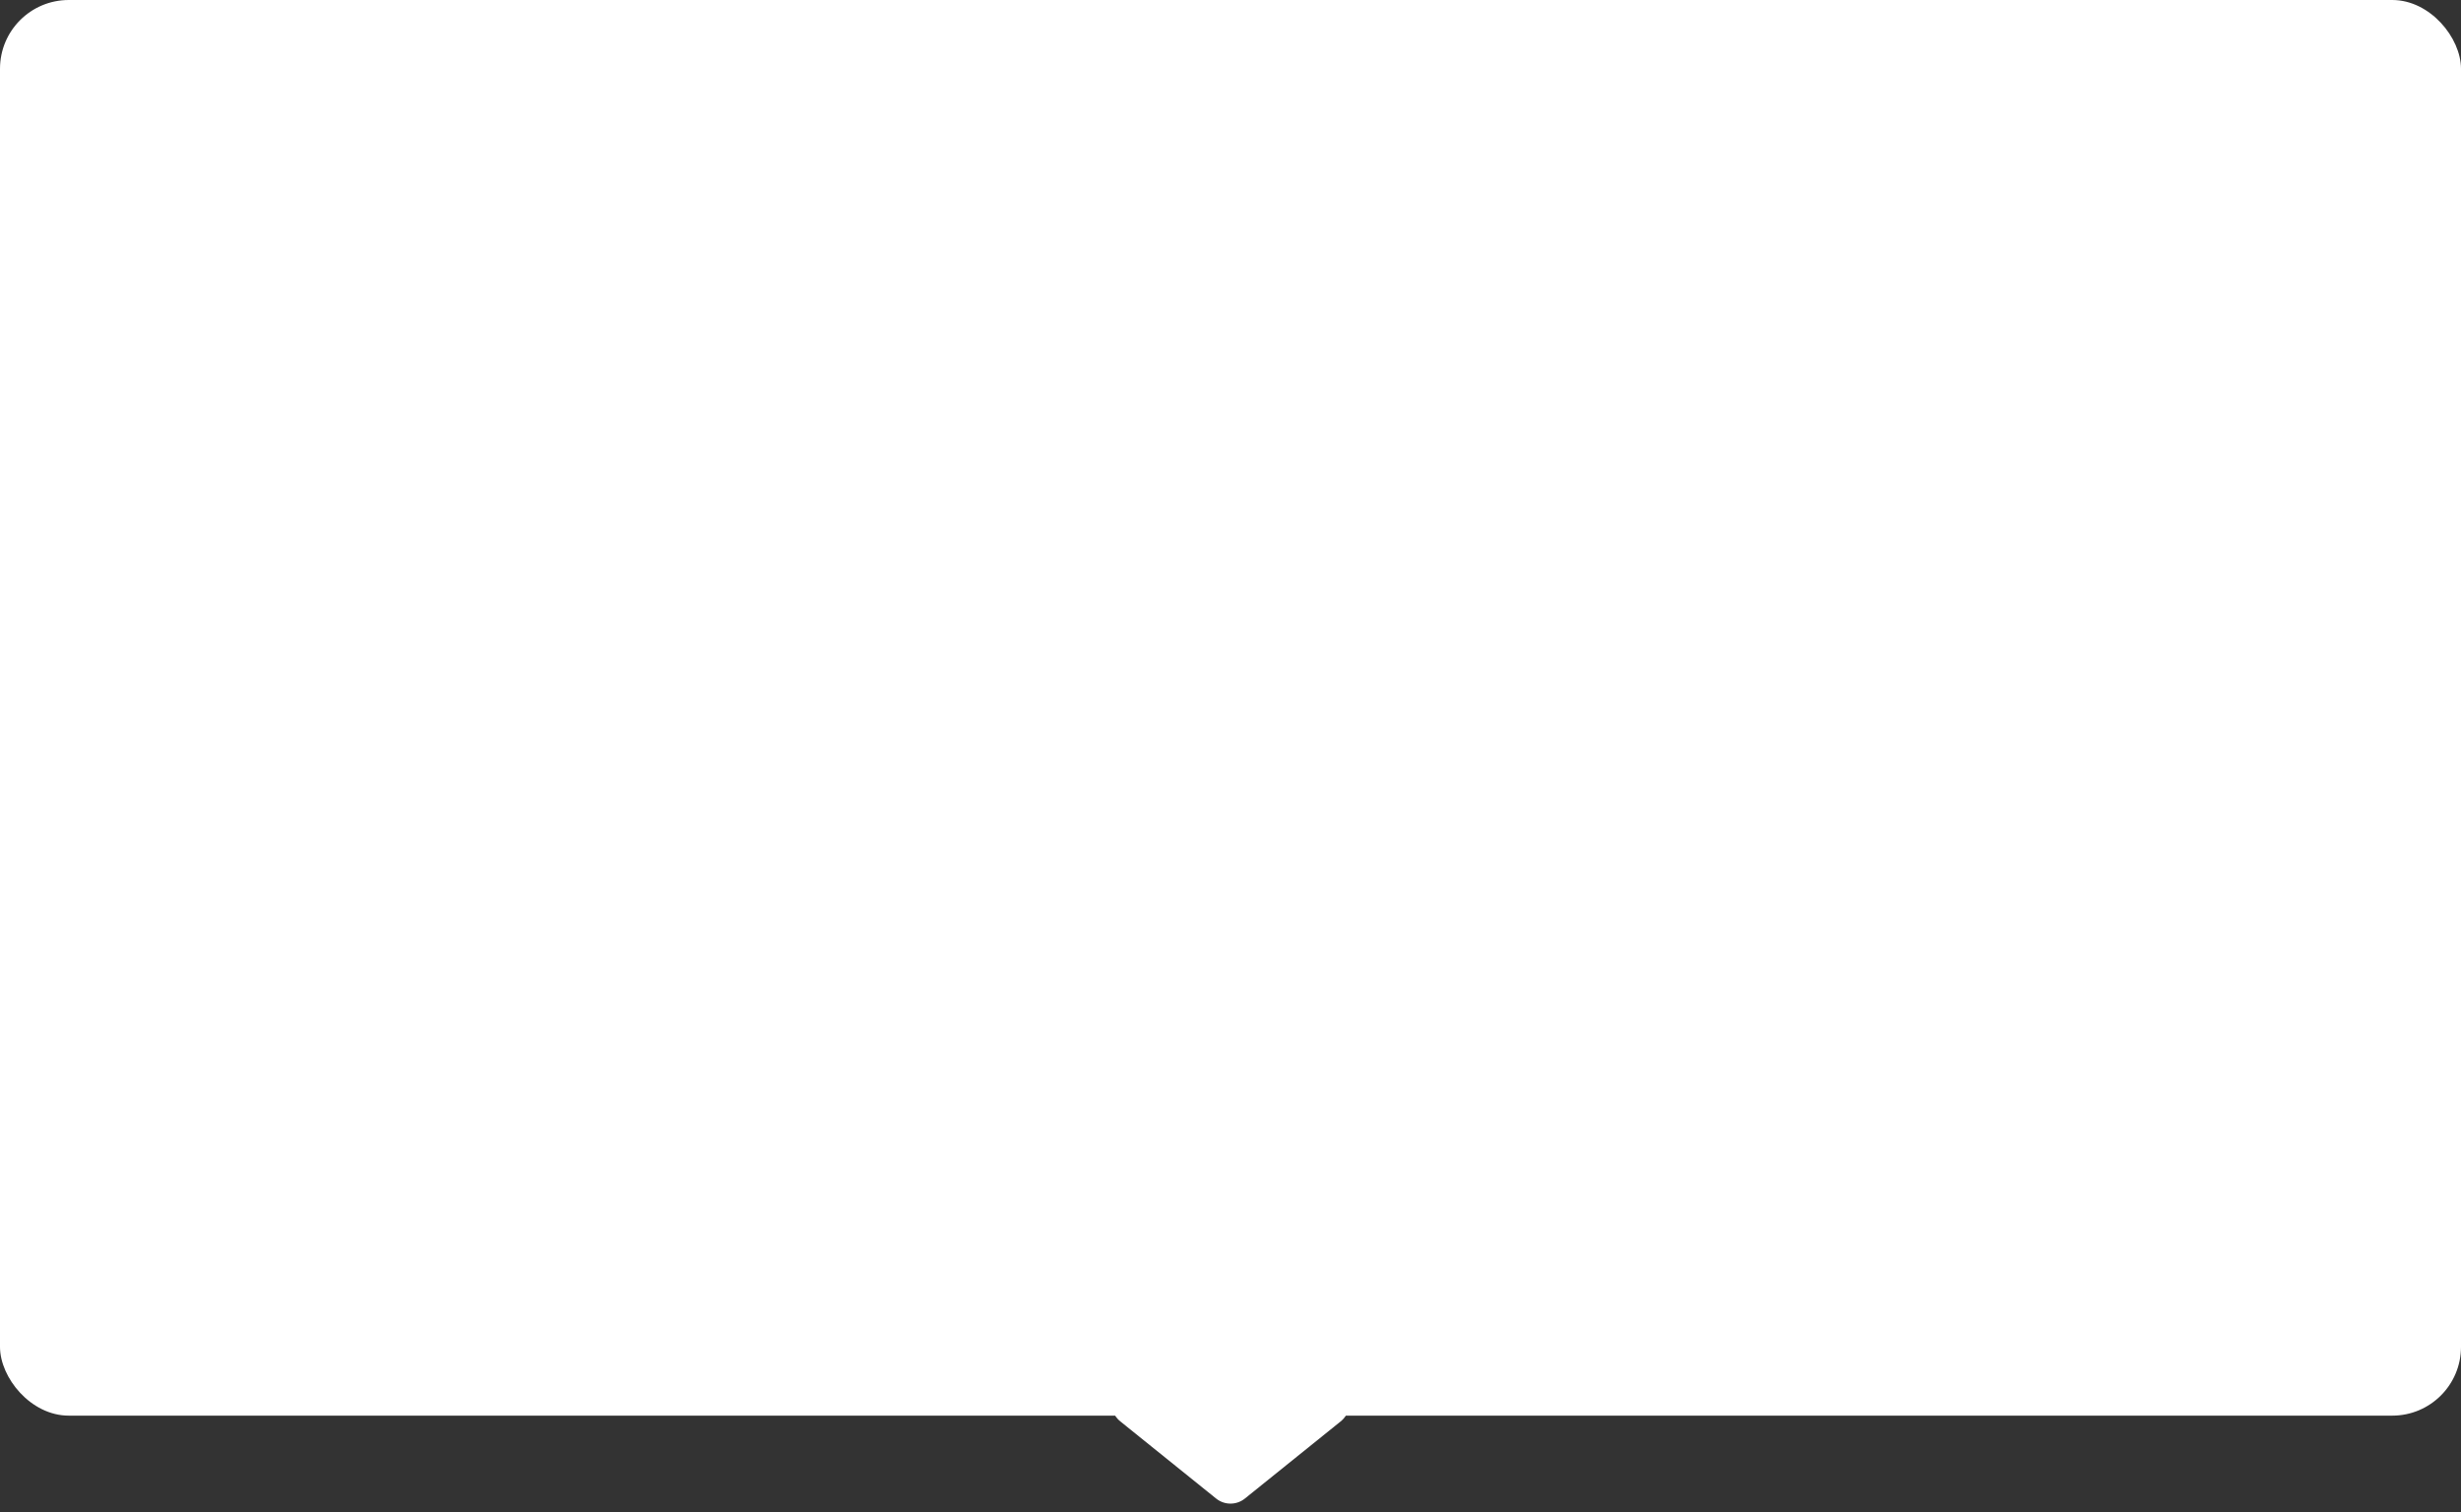 <svg preserveAspectRatio="none" width="100%" height="100%" overflow="visible" style="display: block;" viewBox="0 0 537 330" fill="none" xmlns="http://www.w3.org/2000/svg">
<rect x="0" y="0" width="537" height="330" fill="#333333" stroke="none"/>
<g id="Group 458">
<rect id="Rectangle 389" y="0" width="537" height="308.906" rx="15" fill="white"/>
<path id="Polygon 1" d="M271.636 326.998C269.805 328.472 267.195 328.472 265.364 326.998L244.471 310.173C240.796 307.214 242.888 301.279 247.607 301.279H289.393C294.112 301.279 296.204 307.214 292.529 310.173L271.636 326.998Z" fill="white"/>
</g>
</svg>
